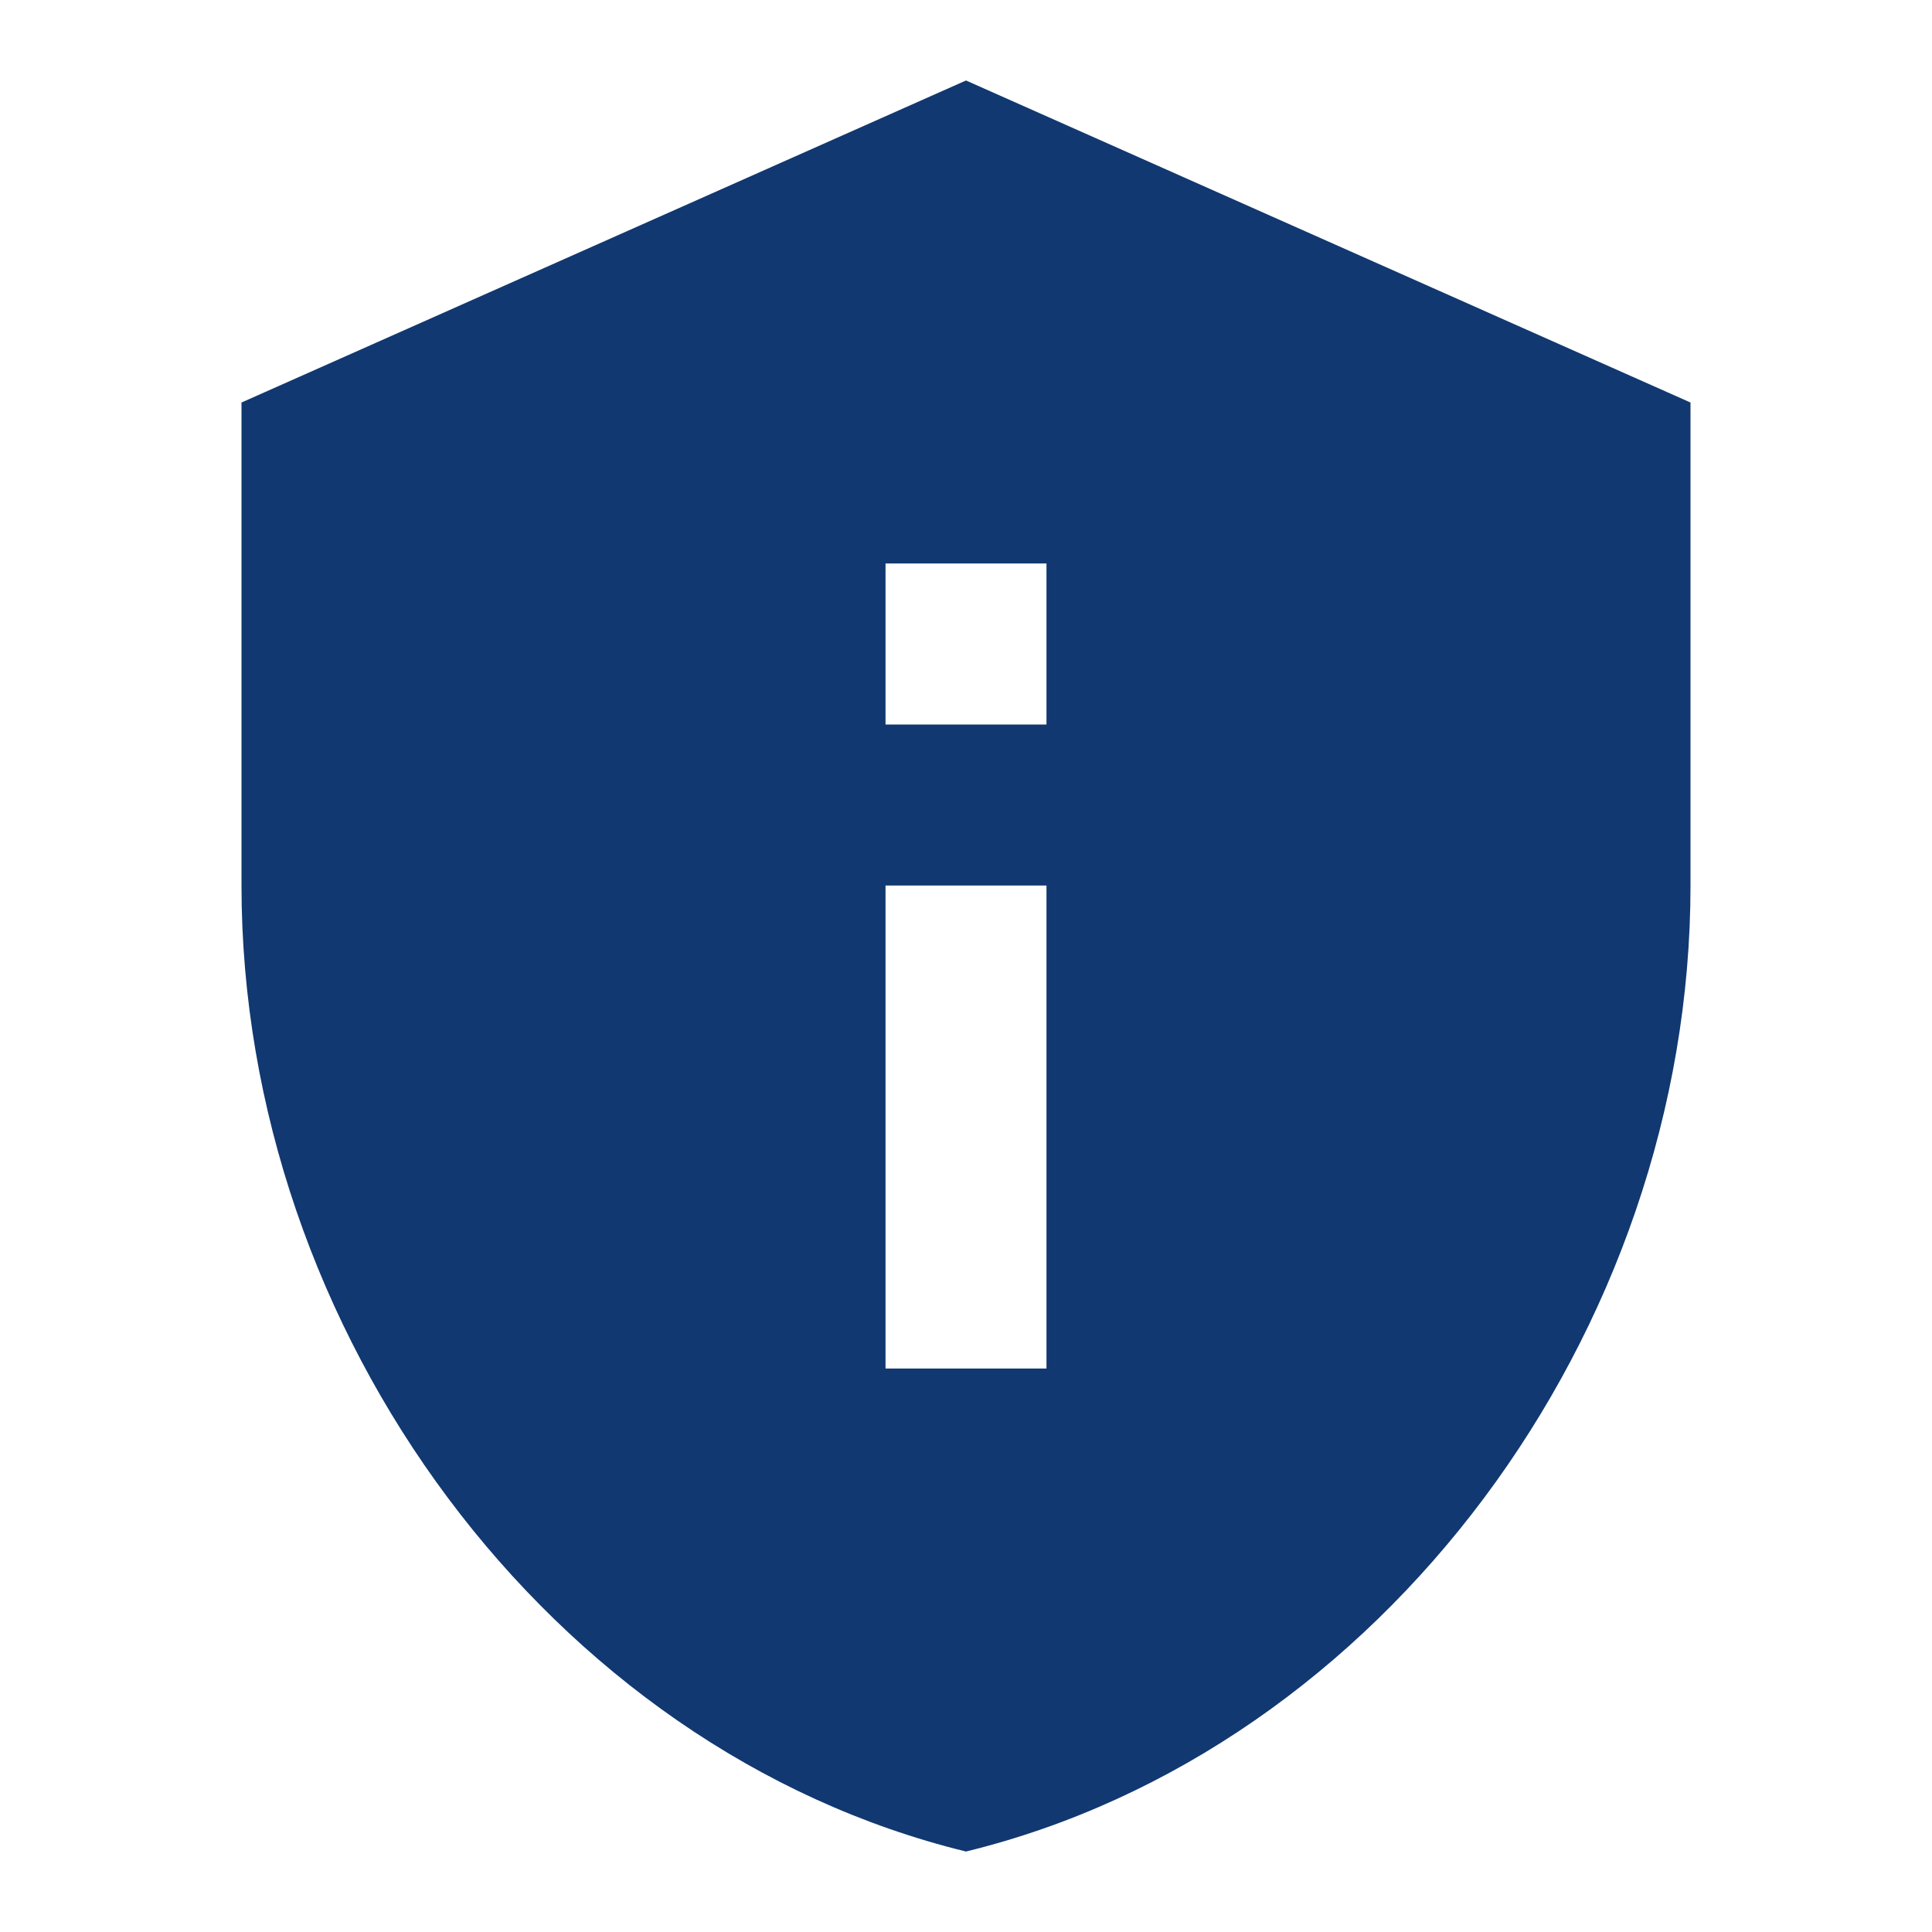 <svg width="32" height="32" viewBox="0 0 32 32" fill="none" xmlns="http://www.w3.org/2000/svg">
<path d="M16 1.333L4 6.667V14.667C4 22.067 9.12 28.987 16 30.667C22.88 28.987 28 22.067 28 14.667V6.667L16 1.333ZM14.667 9.333H17.333V12H14.667V9.333ZM14.667 14.667H17.333V22.667H14.667V14.667Z" fill="#113870"/>
</svg>

